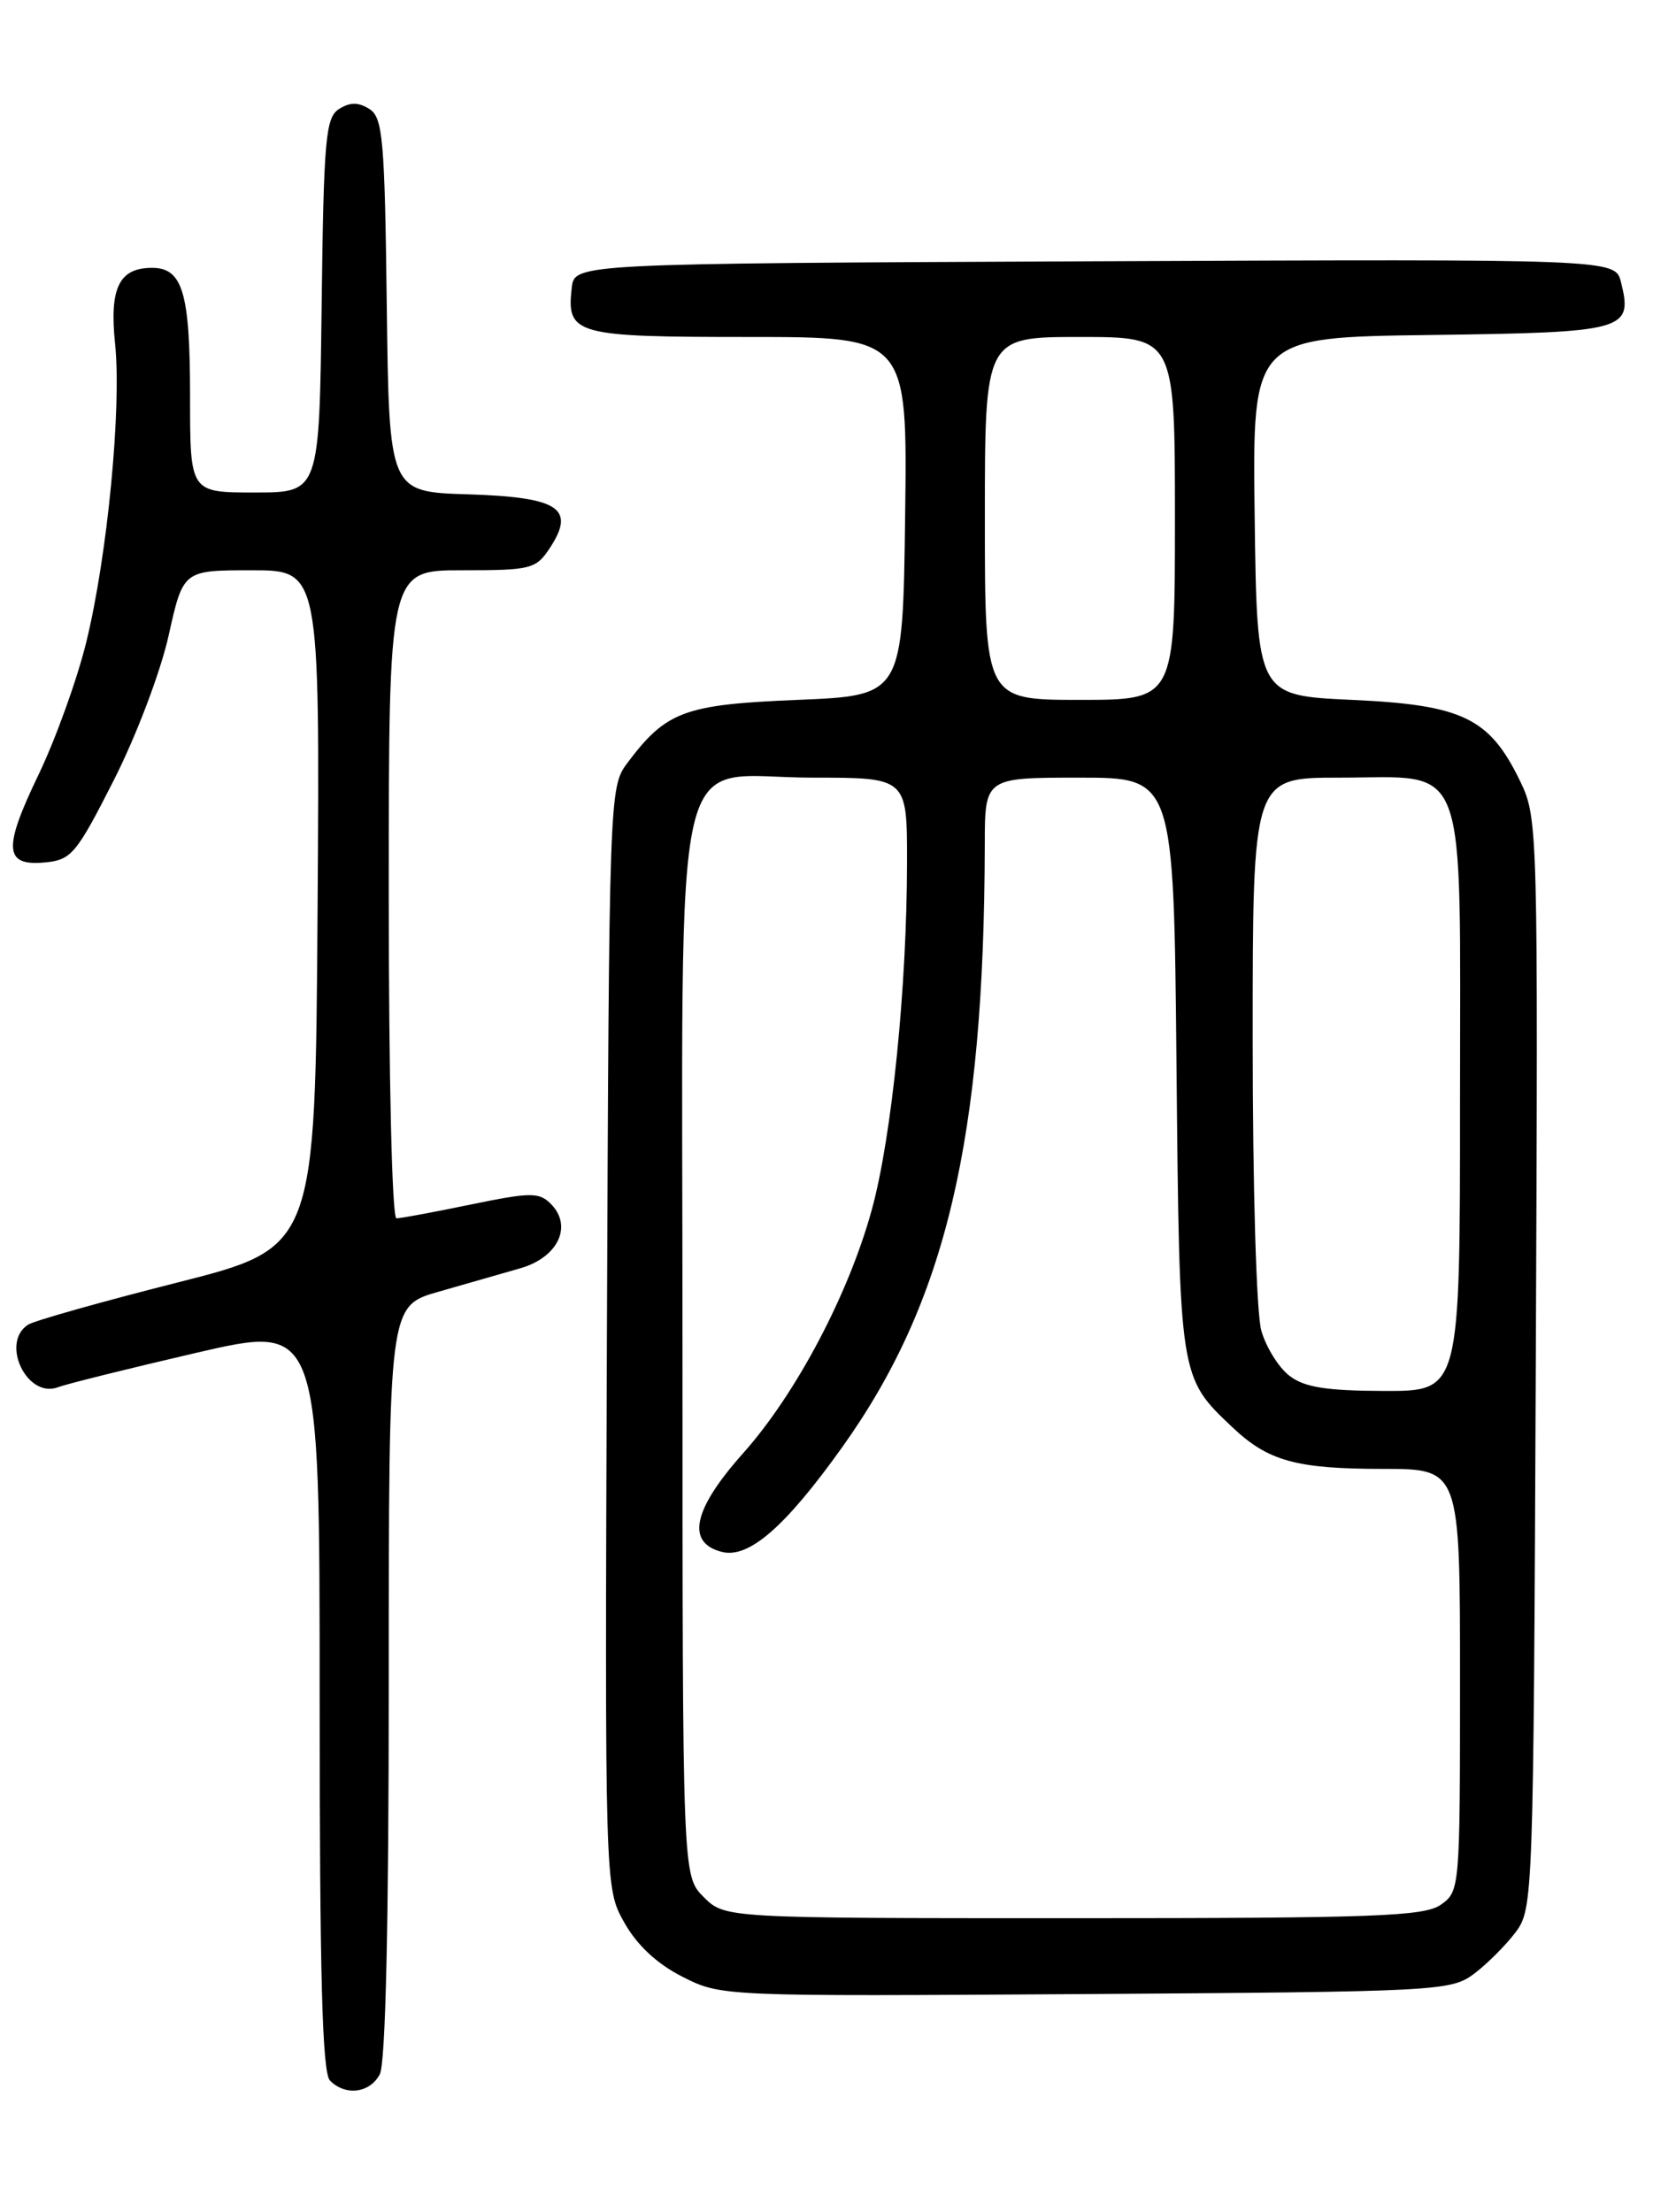 <?xml version="1.0" encoding="UTF-8" standalone="no"?>
<!DOCTYPE svg PUBLIC "-//W3C//DTD SVG 1.1//EN" "http://www.w3.org/Graphics/SVG/1.1/DTD/svg11.dtd" >
<svg xmlns="http://www.w3.org/2000/svg" xmlns:xlink="http://www.w3.org/1999/xlink" version="1.1" viewBox="0 0 194 256">
 <g >
 <path fill="currentColor"
d=" M 43.96 240.07 C 44.63 238.82 45.00 222.71 45.00 194.64 C 45.00 151.14 45.00 151.14 50.75 149.50 C 53.91 148.60 58.20 147.37 60.27 146.77 C 64.62 145.50 66.31 141.88 63.75 139.32 C 62.40 137.97 61.40 137.98 54.51 139.40 C 50.26 140.28 46.38 141.00 45.89 141.00 C 45.38 141.00 45.00 124.84 45.00 103.50 C 45.00 66.00 45.00 66.00 53.48 66.00 C 61.50 66.00 62.04 65.86 63.66 63.40 C 66.66 58.82 64.69 57.54 54.16 57.21 C 45.04 56.93 45.04 56.93 44.77 35.32 C 44.53 16.01 44.31 13.60 42.75 12.61 C 41.47 11.81 40.53 11.81 39.25 12.61 C 37.69 13.60 37.47 16.01 37.23 35.36 C 36.96 57.00 36.96 57.00 29.48 57.00 C 22.00 57.00 22.00 57.00 22.00 45.93 C 22.00 33.86 21.15 31.00 17.59 31.00 C 13.79 31.00 12.65 33.33 13.32 39.77 C 14.09 47.20 12.43 64.38 9.98 74.34 C 8.92 78.66 6.43 85.56 4.45 89.68 C 0.32 98.25 0.48 100.27 5.24 99.81 C 8.26 99.52 8.85 98.81 13.17 90.30 C 15.77 85.18 18.59 77.74 19.52 73.55 C 21.20 66.00 21.20 66.00 29.11 66.00 C 37.02 66.00 37.02 66.00 36.76 105.19 C 36.50 144.39 36.50 144.39 20.50 148.44 C 11.70 150.67 3.94 152.86 3.25 153.31 C -0.00 155.41 3.14 161.93 6.74 160.54 C 7.71 160.17 14.91 158.38 22.75 156.56 C 37.00 153.26 37.00 153.26 37.00 196.43 C 37.00 228.67 37.30 239.90 38.20 240.80 C 40.00 242.60 42.80 242.25 43.96 240.07 Z  M 170.62 228.44 C 172.13 227.30 174.30 225.13 175.44 223.62 C 177.46 220.90 177.50 219.71 177.77 157.79 C 178.04 95.41 178.02 94.67 175.94 90.37 C 172.41 83.09 169.29 81.58 156.50 81.00 C 145.50 80.50 145.50 80.50 145.23 59.77 C 144.96 39.04 144.96 39.04 165.62 38.77 C 188.21 38.47 189.03 38.25 187.63 32.65 C 186.96 29.98 186.96 29.98 126.73 30.24 C 66.50 30.50 66.50 30.50 66.18 33.31 C 65.56 38.73 66.54 39.00 86.64 39.00 C 105.04 39.00 105.04 39.00 104.77 59.75 C 104.50 80.50 104.50 80.50 92.32 81.00 C 79.16 81.54 77.10 82.31 72.56 88.38 C 70.54 91.10 70.50 92.26 70.25 154.82 C 70.01 218.50 70.01 218.50 72.26 222.50 C 73.74 225.13 76.04 227.28 79.00 228.78 C 83.50 231.05 83.52 231.05 125.68 230.78 C 166.49 230.51 167.94 230.43 170.62 228.44 Z  M 81.45 219.55 C 79.00 217.09 79.00 217.09 79.00 156.18 C 79.00 82.88 77.38 90.00 94.07 90.00 C 105.00 90.00 105.00 90.00 104.99 99.75 C 104.98 114.22 103.23 131.52 100.93 139.94 C 98.25 149.76 92.15 161.32 85.98 168.23 C 80.20 174.72 79.39 178.56 83.57 179.61 C 86.68 180.39 90.90 176.71 97.48 167.50 C 109.49 150.68 113.92 131.94 113.99 97.75 C 114.00 90.00 114.00 90.00 124.93 90.00 C 135.86 90.00 135.86 90.00 136.18 123.25 C 136.53 159.56 136.50 159.36 142.66 165.19 C 146.79 169.10 150.06 170.00 160.07 170.00 C 169.00 170.00 169.00 170.00 169.00 194.44 C 169.00 218.57 168.97 218.91 166.78 220.44 C 164.86 221.79 159.11 222.00 124.23 222.00 C 83.91 222.00 83.91 222.00 81.45 219.55 Z  M 149.25 159.22 C 148.01 158.27 146.55 155.92 146.00 154.00 C 145.43 152.02 145.00 137.45 145.00 120.26 C 145.00 90.00 145.00 90.00 155.00 90.00 C 170.13 90.00 169.00 86.97 169.00 127.50 C 169.00 161.00 169.00 161.00 160.25 160.98 C 153.51 160.96 150.98 160.56 149.25 159.22 Z  M 114.00 60.00 C 114.00 39.00 114.00 39.00 125.00 39.00 C 136.00 39.00 136.00 39.00 136.00 60.00 C 136.00 81.00 136.00 81.00 125.00 81.00 C 114.00 81.00 114.00 81.00 114.00 60.00 Z "/>
</g>
</svg>